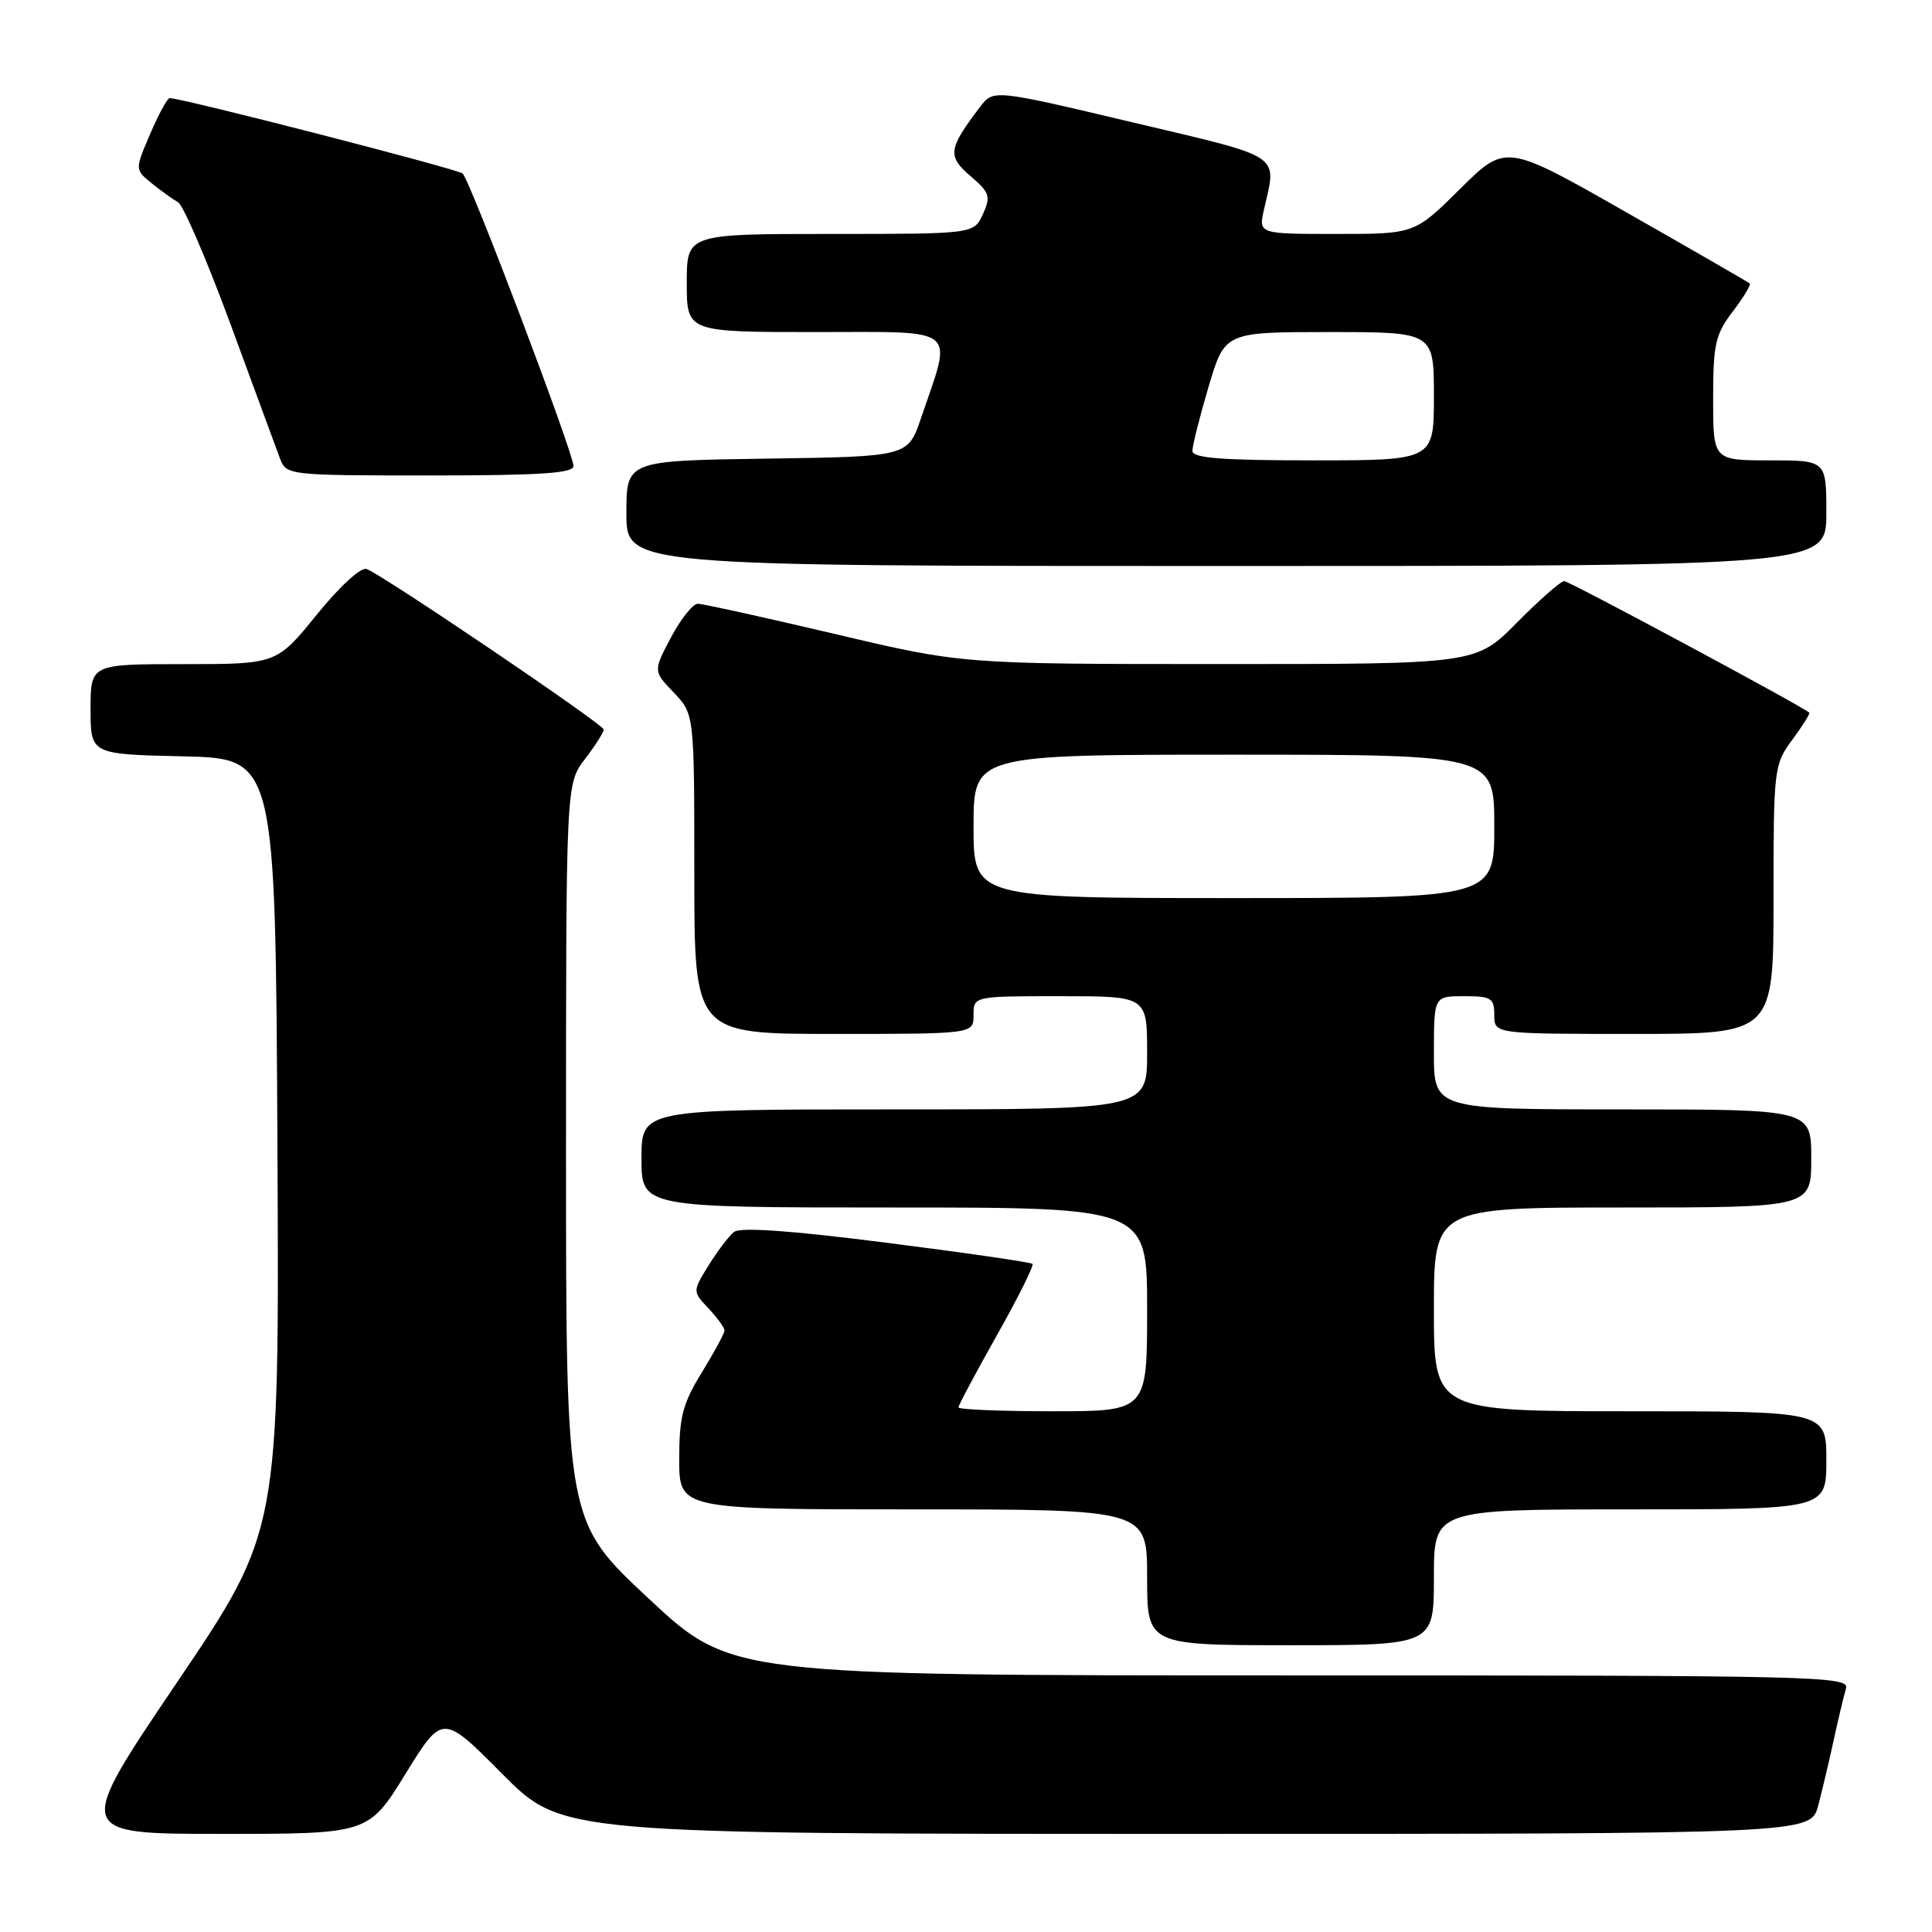<?xml version="1.0" encoding="UTF-8" standalone="no"?>
<!DOCTYPE svg PUBLIC "-//W3C//DTD SVG 1.1//EN" "http://www.w3.org/Graphics/SVG/1.1/DTD/svg11.dtd" >
<svg xmlns="http://www.w3.org/2000/svg" xmlns:xlink="http://www.w3.org/1999/xlink" version="1.1" viewBox="0 0 256 256">
 <g >
 <path fill="currentColor"
d=" M 53.73 235.05 C 58.64 227.09 58.64 227.09 66.55 235.05 C 74.45 243.00 74.45 243.00 157.19 243.00 C 239.92 243.00 239.92 243.00 240.92 239.25 C 241.46 237.19 242.40 233.25 242.99 230.50 C 243.59 227.75 244.31 224.71 244.60 223.75 C 245.11 222.09 241.14 222.00 170.99 222.00 C 96.85 222.00 96.85 222.00 85.92 211.79 C 75.00 201.59 75.00 201.59 75.00 152.73 C 75.00 103.87 75.00 103.87 77.50 100.59 C 78.88 98.79 80.00 97.02 80.00 96.67 C 80.00 96.00 50.86 76.27 48.59 75.40 C 47.83 75.11 45.05 77.65 41.97 81.45 C 36.65 88.00 36.65 88.00 24.33 88.00 C 12.00 88.00 12.00 88.00 12.00 93.97 C 12.00 99.94 12.00 99.94 24.25 100.22 C 36.50 100.50 36.50 100.50 36.76 151.68 C 37.02 202.86 37.02 202.86 23.45 222.93 C 9.88 243.00 9.88 243.00 29.35 243.00 C 48.82 243.00 48.82 243.00 53.73 235.05 Z  M 190.00 209.00 C 190.00 200.00 190.00 200.00 216.00 200.00 C 242.00 200.00 242.00 200.00 242.00 193.50 C 242.00 187.00 242.00 187.00 216.00 187.00 C 190.00 187.00 190.00 187.00 190.00 173.50 C 190.00 160.00 190.00 160.00 215.00 160.00 C 240.00 160.00 240.00 160.00 240.00 153.50 C 240.00 147.00 240.00 147.00 215.00 147.00 C 190.00 147.00 190.00 147.00 190.00 139.50 C 190.00 132.00 190.00 132.00 194.00 132.00 C 197.60 132.00 198.00 132.25 198.00 134.50 C 198.00 137.00 198.00 137.00 216.50 137.00 C 235.00 137.00 235.00 137.00 235.00 119.19 C 235.00 101.79 235.06 101.31 237.49 98.02 C 238.86 96.16 239.87 94.55 239.74 94.43 C 238.80 93.57 207.92 77.00 207.27 77.00 C 206.81 77.00 203.99 79.48 201.00 82.50 C 195.57 88.00 195.57 88.00 161.53 87.99 C 127.50 87.99 127.50 87.99 110.57 83.99 C 101.26 81.80 93.11 80.00 92.46 80.00 C 91.81 80.00 90.21 82.01 88.91 84.46 C 86.55 88.92 86.55 88.92 89.27 91.76 C 92.00 94.61 92.00 94.61 92.00 115.80 C 92.00 137.00 92.00 137.00 110.50 137.00 C 129.00 137.00 129.00 137.00 129.00 134.50 C 129.00 132.00 129.00 132.00 140.50 132.00 C 152.00 132.00 152.00 132.00 152.00 139.50 C 152.00 147.00 152.00 147.00 118.50 147.00 C 85.00 147.00 85.00 147.00 85.00 153.50 C 85.00 160.00 85.00 160.00 118.50 160.00 C 152.00 160.00 152.00 160.00 152.00 173.50 C 152.00 187.00 152.00 187.00 139.50 187.00 C 132.62 187.00 127.00 186.77 127.00 186.48 C 127.00 186.20 129.30 181.89 132.10 176.92 C 134.91 171.94 137.02 167.69 136.81 167.47 C 136.59 167.26 127.88 165.99 117.46 164.67 C 104.78 163.05 98.09 162.58 97.26 163.24 C 96.58 163.78 95.07 165.78 93.89 167.67 C 91.76 171.12 91.76 171.12 93.88 173.37 C 95.05 174.61 96.00 175.93 96.00 176.30 C 96.00 176.67 94.65 179.16 93.00 181.85 C 90.46 185.98 90.00 187.73 90.00 193.36 C 90.00 200.00 90.00 200.00 121.00 200.00 C 152.00 200.00 152.00 200.00 152.00 209.00 C 152.00 218.00 152.00 218.00 171.00 218.00 C 190.00 218.00 190.00 218.00 190.00 209.00 Z  M 242.00 68.00 C 242.00 61.00 242.00 61.00 234.50 61.00 C 227.00 61.00 227.00 61.00 227.00 52.84 C 227.00 45.60 227.29 44.31 229.60 41.28 C 231.03 39.40 232.04 37.73 231.85 37.56 C 231.66 37.39 224.31 33.15 215.51 28.14 C 199.53 19.03 199.53 19.03 193.49 25.01 C 187.45 31.00 187.45 31.00 177.10 31.00 C 166.75 31.00 166.75 31.00 167.49 27.75 C 169.18 20.28 170.25 20.99 150.06 16.21 C 131.63 11.84 131.63 11.84 129.86 14.17 C 125.65 19.71 125.51 20.68 128.58 23.32 C 131.15 25.52 131.31 26.02 130.24 28.38 C 129.04 31.00 129.04 31.00 110.02 31.00 C 91.00 31.00 91.00 31.00 91.00 37.50 C 91.00 44.00 91.00 44.00 108.08 44.00 C 127.34 44.00 126.23 43.09 122.04 55.40 C 120.31 60.50 120.31 60.50 101.66 60.77 C 83.00 61.04 83.00 61.04 83.00 68.02 C 83.00 75.00 83.00 75.00 162.50 75.00 C 242.00 75.00 242.00 75.00 242.00 68.00 Z  M 75.99 61.75 C 75.98 60.01 62.29 23.87 61.30 22.99 C 60.63 22.39 24.14 13.00 22.48 13.00 C 22.18 13.00 21.02 15.13 19.90 17.74 C 17.87 22.47 17.87 22.47 20.09 24.28 C 21.32 25.27 22.89 26.40 23.59 26.79 C 24.28 27.18 27.42 34.47 30.56 43.00 C 33.69 51.53 36.64 59.51 37.10 60.75 C 37.94 62.97 38.16 63.00 56.98 63.00 C 71.53 63.00 76.00 62.71 75.99 61.75 Z  M 129.00 109.50 C 129.00 100.00 129.00 100.00 163.50 100.00 C 198.00 100.00 198.00 100.00 198.00 109.50 C 198.00 119.00 198.00 119.00 163.50 119.00 C 129.00 119.00 129.00 119.00 129.00 109.50 Z  M 158.00 59.75 C 158.00 59.06 158.96 55.24 160.14 51.25 C 162.29 44.00 162.29 44.00 176.15 44.00 C 190.00 44.00 190.00 44.00 190.00 52.50 C 190.00 61.00 190.00 61.00 174.00 61.00 C 161.87 61.00 158.00 60.70 158.00 59.75 Z "/>
</g>
</svg>